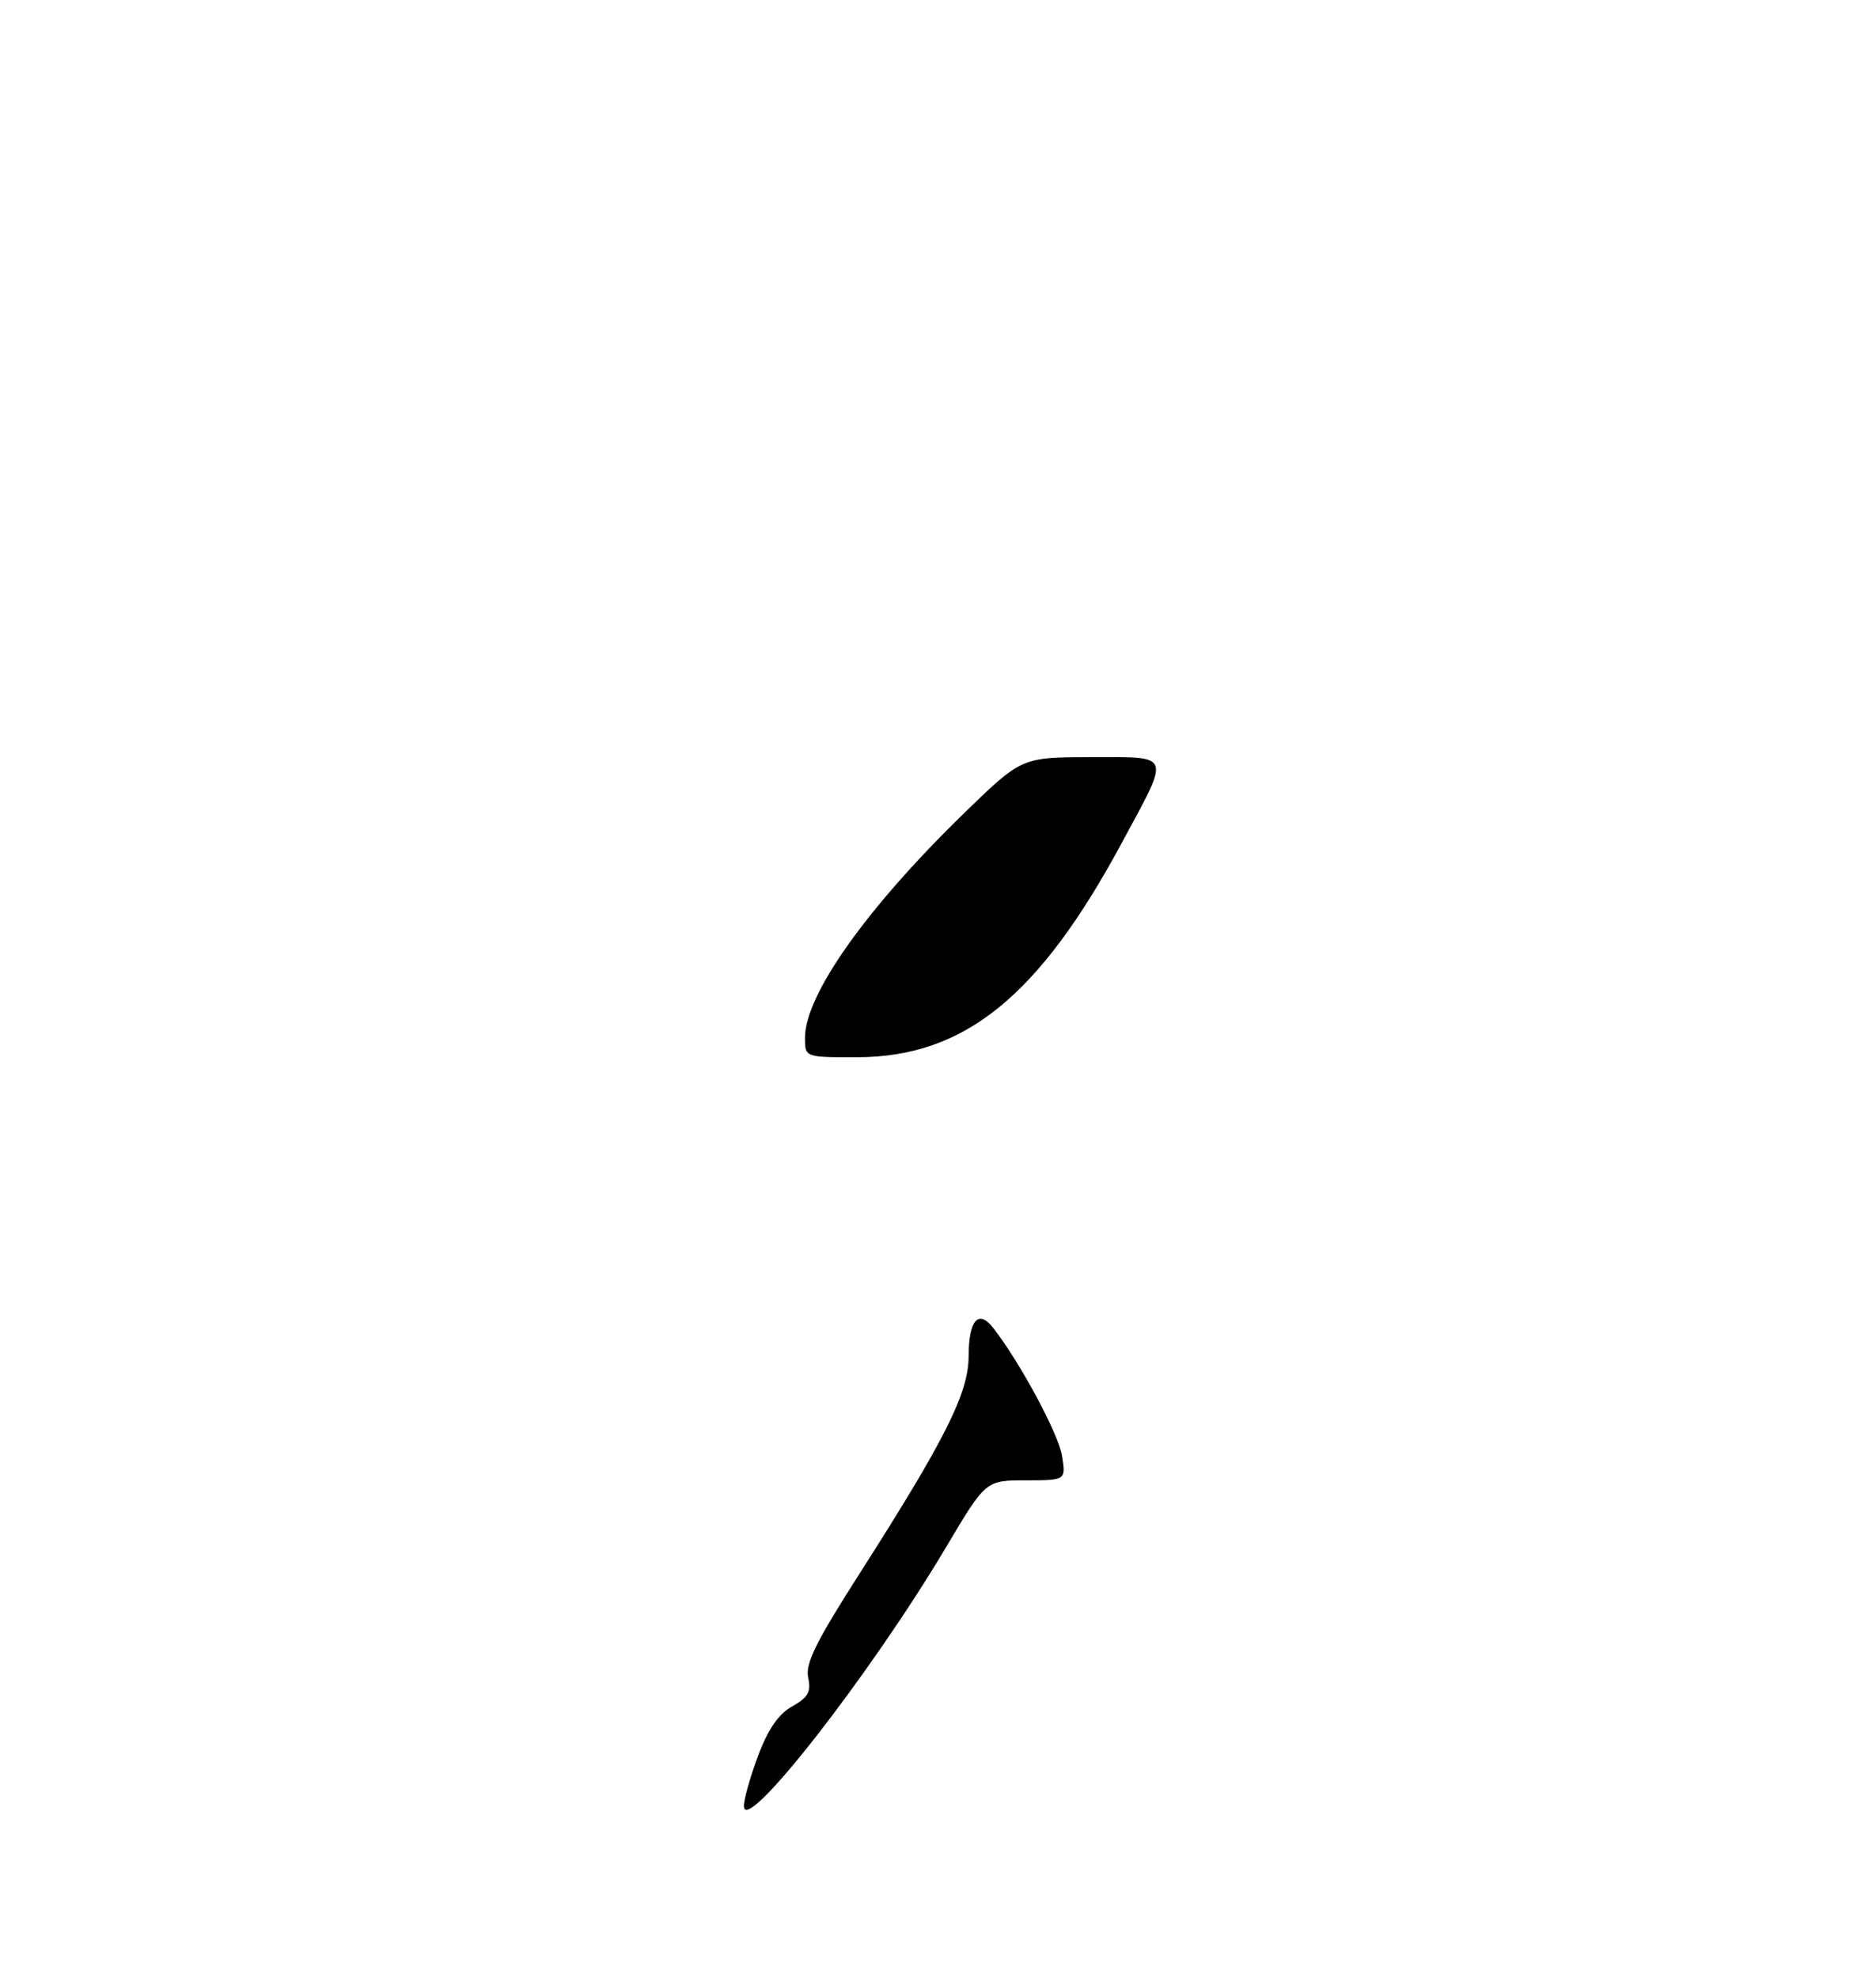 <?xml version="1.0" encoding="UTF-8" standalone="no"?>
<!DOCTYPE svg PUBLIC "-//W3C//DTD SVG 1.1//EN" "http://www.w3.org/Graphics/SVG/1.1/DTD/svg11.dtd" >
<svg xmlns="http://www.w3.org/2000/svg" xmlns:xlink="http://www.w3.org/1999/xlink" version="1.1" viewBox="0 0 275 290">
 <g >
 <path fill="currentColor"
d=" M 109.05 264.79 C 109.02 263.85 109.95 260.53 111.11 257.43 C 112.59 253.48 114.10 251.28 116.13 250.14 C 118.48 248.81 118.92 248.02 118.47 245.92 C 118.03 243.88 119.60 240.70 125.88 230.87 C 138.57 211.01 141.97 204.25 141.99 198.81 C 142.00 193.53 143.42 191.89 145.58 194.65 C 149.46 199.60 155.15 210.15 155.67 213.38 C 156.26 217.00 156.26 217.00 150.38 217.01 C 144.50 217.01 144.50 217.01 138.71 226.76 C 127.65 245.38 109.16 269.09 109.05 264.79 Z  M 118.00 152.15 C 118.00 145.85 126.96 133.19 141.28 119.25 C 149.76 111.00 149.76 111.00 159.95 111.00 C 171.90 111.00 171.63 110.23 164.42 123.60 C 152.32 146.06 141.38 154.93 125.75 154.98 C 118.00 155.00 118.00 155.00 118.00 152.15 Z "/>
</g>
</svg>